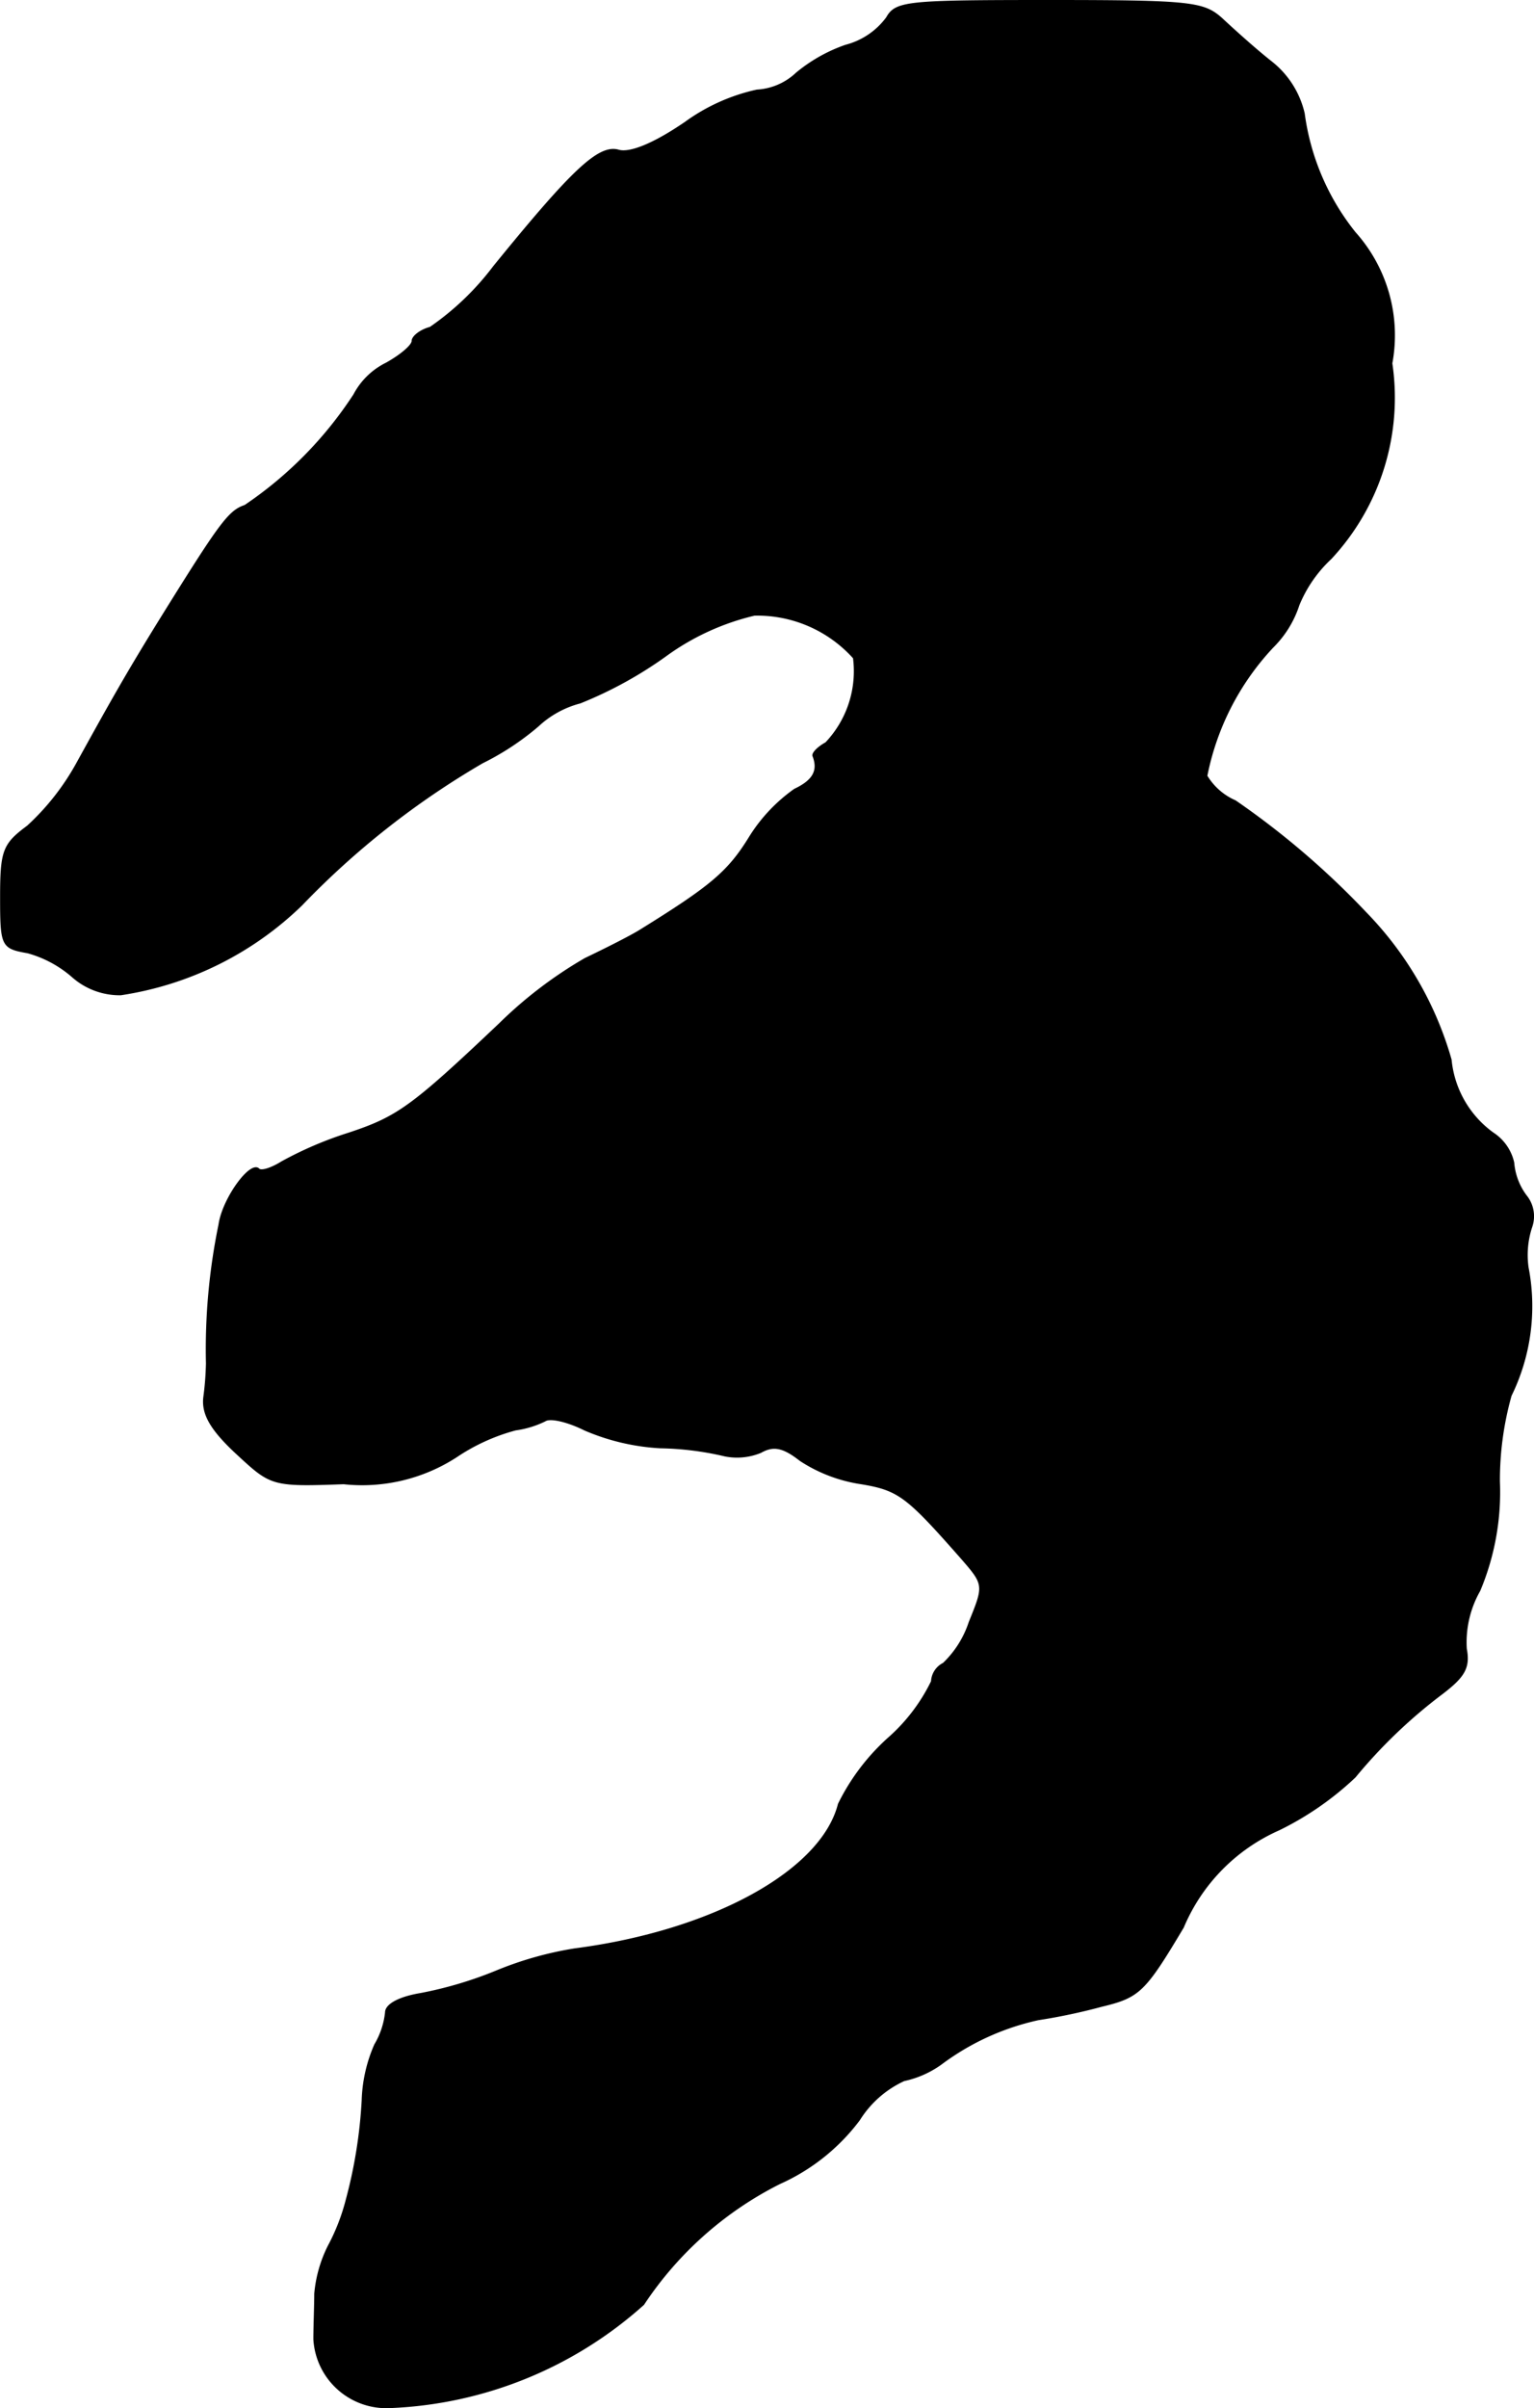 <?xml version="1.0" encoding="UTF-8"?>
<svg xmlns="http://www.w3.org/2000/svg"
     version="1.1"
     width="3.662mm"
     height="5.747mm"
     viewBox="0 0 10.38 16.292">
   <defs>
      <style type="text/css"><![CDATA[
      .a {
        stroke: #000;
        stroke-linecap: round;
        stroke-linejoin: round;
        stroke-width: 0.01px;
      }
    ]]></style>
   </defs>
   <path class="a"
         d="M6.001.12a.502.502,0,0,1-.279.188,1.07,1.07,0,0,0-.333.188.423.423,0,0,1-.267.115,1.295,1.295,0,0,0-.485.218c-.212.145-.376.212-.454.188-.133-.036-.315.139-.842.787a1.857,1.857,0,0,1-.43.412c-.067.018-.121.061-.121.091s-.079.097-.176.151a.492.492,0,0,0-.218.212,2.646,2.646,0,0,1-.739.751c-.109.036-.17.121-.569.763C.859,4.554.75,4.748.52,5.165a1.668,1.668,0,0,1-.333.424C.023,5.711.005,5.753.005,6.068c0,.333.006.345.182.376A.773.773,0,0,1,.49,6.607a.481.481,0,0,0,.327.121,2.231,2.231,0,0,0,1.223-.606,5.609,5.609,0,0,1,1.224-.963,1.819,1.819,0,0,0,.376-.248.662.662,0,0,1,.285-.157,2.74,2.74,0,0,0,.575-.315A1.675,1.675,0,0,1,5.105,4.16a.877.877,0,0,1,.672.291.705.705,0,0,1-.188.575c-.055.03-.097.073-.085.091.036.097,0,.164-.127.224a1.117,1.117,0,0,0-.303.321c-.145.236-.26.333-.739.63-.067.042-.236.127-.376.194A2.892,2.892,0,0,0,3.379,6.928c-.594.563-.69.63-1.018.739a2.511,2.511,0,0,0-.454.194c-.067.042-.139.067-.157.048-.055-.055-.242.2-.267.376a4.181,4.181,0,0,0-.085.939,1.996,1.996,0,0,1-.018.23c-.012.109.042.212.218.376.236.218.236.224.727.206a1.172,1.172,0,0,0,.763-.182,1.333,1.333,0,0,1,.4-.182.653.653,0,0,0,.2-.061c.036-.024.157.006.267.061a1.497,1.497,0,0,0,.515.121,2.035,2.035,0,0,1,.436.055.419.419,0,0,0,.242-.024c.085-.048.151-.036.267.055a1.028,1.028,0,0,0,.412.157c.254.042.309.085.672.497.164.188.164.188.061.442a.679.679,0,0,1-.176.279.143.143,0,0,0-.079.121,1.226,1.226,0,0,1-.297.388,1.47,1.47,0,0,0-.333.442c-.115.454-.854.86-1.787.981a2.369,2.369,0,0,0-.533.151,2.651,2.651,0,0,1-.509.151c-.145.024-.236.073-.236.127a.54.54,0,0,1-.073.218,1.012,1.012,0,0,0-.085.376,3.259,3.259,0,0,1-.109.678,1.389,1.389,0,0,1-.121.309.894.894,0,0,0-.091.321c0,.079-.006.218-.006.309a.49.49,0,0,0,.515.46,2.731,2.731,0,0,0,1.714-.697,2.392,2.392,0,0,1,.921-.818,1.373,1.373,0,0,0,.539-.43.705.705,0,0,1,.303-.267.671.671,0,0,0,.248-.109,1.706,1.706,0,0,1,.66-.303,4,4,0,0,0,.43-.091c.254-.061.291-.097.551-.533a1.251,1.251,0,0,1,.648-.66,2.067,2.067,0,0,0,.515-.357,3.454,3.454,0,0,1,.588-.563c.151-.115.188-.176.164-.303a.705.705,0,0,1,.091-.394,1.719,1.719,0,0,0,.133-.739,2.117,2.117,0,0,1,.079-.581,1.375,1.375,0,0,0,.115-.866.604.604,0,0,1,.024-.273.219.219,0,0,0-.036-.212.43.43,0,0,1-.085-.224.322.322,0,0,0-.139-.2.695.695,0,0,1-.285-.497,2.343,2.343,0,0,0-.575-.993,5.538,5.538,0,0,0-.884-.757.423.423,0,0,1-.194-.17A1.776,1.776,0,0,1,8.612,4.378a.708.708,0,0,0,.176-.285.894.894,0,0,1,.218-.315A1.595,1.595,0,0,0,9.417,2.458,1.04,1.04,0,0,0,9.169,1.574,1.634,1.634,0,0,1,8.824.768a.621.621,0,0,0-.224-.351C8.485.326,8.339.193,8.267.126,8.145.017,8.061.005,7.104.005,6.141.005,6.062.011,6.001.12Z"/>
</svg>
